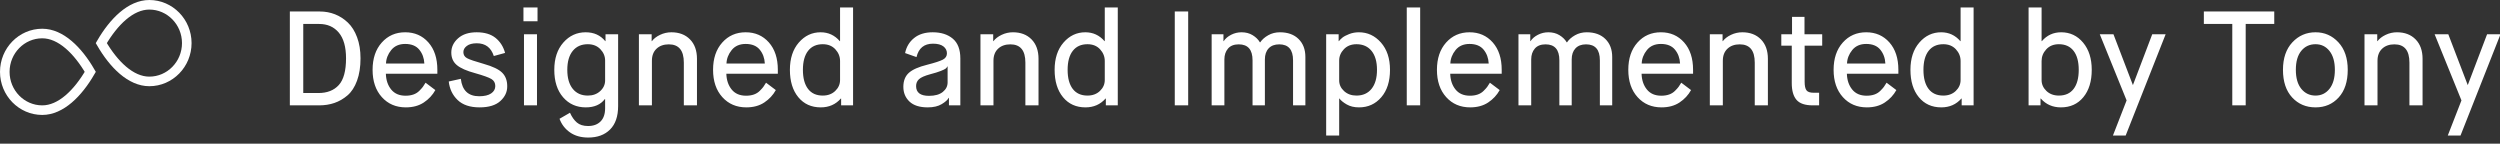 <?xml version="1.0" encoding="UTF-8"?>
<svg width="261px" height="15px" viewBox="0 0 261 15" version="1.1" xmlns="http://www.w3.org/2000/svg" xmlns:xlink="http://www.w3.org/1999/xlink">
    <rect x="0" y="0" width="261" height="15" fill="#333333" stroke="none"/>
    <!-- Generator: Sketch 55.2 (78181) - https://sketchapp.com -->
    <title>Group 10</title>
    <desc>Created with Sketch.</desc>
    <g id="Page-1" stroke="none" stroke-width="1" fill="none" fill-rule="evenodd">
        <g id="Web-Landing" transform="translate(-55, -5233)" fill-rule="nonzero">
            <g id="Group-10" transform="translate(55, 5230)">
                <path d="M31.66,12.712 L33.242,12.712 C34.157,12.712 34.866,12.434 35.37,11.879 C35.874,11.324 36.126,10.393 36.126,9.086 C36.126,7.901 35.874,7.007 35.37,6.405 C34.866,5.803 34.185,5.502 33.326,5.502 L31.66,5.502 L31.66,12.712 Z M30.26,14 L30.26,4.2 L33.396,4.2 C33.956,4.2 34.483,4.298 34.978,4.494 C35.473,4.69 35.921,4.979 36.322,5.362 C36.723,5.745 37.043,6.256 37.281,6.895 C37.519,7.534 37.638,8.265 37.638,9.086 C37.638,9.982 37.517,10.761 37.274,11.424 C37.031,12.087 36.7,12.598 36.28,12.957 C35.86,13.316 35.405,13.58 34.915,13.748 C34.425,13.916 33.891,14 33.312,14 L30.26,14 Z M44.428,11.634 L45.45,12.404 C45.161,12.927 44.759,13.358 44.246,13.699 C43.733,14.04 43.107,14.21 42.37,14.21 C41.343,14.21 40.508,13.853 39.864,13.139 C39.22,12.425 38.898,11.475 38.898,10.29 C38.898,9.105 39.218,8.155 39.857,7.441 C40.496,6.727 41.311,6.37 42.3,6.37 C43.289,6.37 44.097,6.722 44.722,7.427 C45.347,8.132 45.66,9.086 45.66,10.29 L45.66,10.696 L40.284,10.696 C40.303,11.359 40.487,11.907 40.837,12.341 C41.187,12.775 41.689,12.992 42.342,12.992 C42.65,12.992 42.923,12.95 43.161,12.866 C43.399,12.782 43.604,12.654 43.777,12.481 C43.95,12.308 44.073,12.171 44.148,12.068 C44.223,11.965 44.316,11.821 44.428,11.634 Z M40.298,9.632 L44.302,9.632 C44.274,9.063 44.097,8.58 43.77,8.183 C43.443,7.786 42.953,7.588 42.3,7.588 C41.675,7.588 41.189,7.8 40.844,8.225 C40.499,8.65 40.317,9.119 40.298,9.632 Z M46.85,11.508 L48.11,11.228 C48.25,12.441 48.889,13.048 50.028,13.048 C50.569,13.048 50.985,12.95 51.274,12.754 C51.563,12.558 51.708,12.301 51.708,11.984 C51.708,11.657 51.573,11.412 51.302,11.249 C51.031,11.086 50.467,10.883 49.608,10.64 C48.712,10.397 48.073,10.115 47.69,9.793 C47.307,9.471 47.116,9.035 47.116,8.484 C47.116,7.915 47.352,7.42 47.823,7 C48.294,6.58 48.941,6.37 49.762,6.37 C50.593,6.37 51.251,6.566 51.736,6.958 C52.221,7.35 52.553,7.873 52.73,8.526 L51.554,8.848 C51.265,7.961 50.672,7.518 49.776,7.518 C49.328,7.518 48.983,7.609 48.74,7.791 C48.497,7.973 48.376,8.19 48.376,8.442 C48.376,8.722 48.502,8.932 48.754,9.072 C49.006,9.212 49.594,9.413 50.518,9.674 C51.442,9.935 52.079,10.241 52.429,10.591 C52.779,10.941 52.954,11.41 52.954,11.998 C52.963,12.586 52.725,13.102 52.24,13.545 C51.755,13.988 51.031,14.21 50.07,14.21 C49.071,14.21 48.306,13.953 47.774,13.44 C47.242,12.927 46.934,12.283 46.85,11.508 Z M54.704,14 L54.704,6.58 L56.062,6.58 L56.062,14 L54.704,14 Z M54.648,5.222 L54.648,3.78 L56.118,3.78 L56.118,5.222 L54.648,5.222 Z M58.414,15.4 L59.506,14.77 C59.702,15.209 59.942,15.549 60.227,15.792 C60.512,16.035 60.901,16.156 61.396,16.156 C61.947,16.156 62.381,15.997 62.698,15.68 C63.015,15.363 63.174,14.905 63.174,14.308 L63.174,13.342 L63.146,13.342 C62.707,13.921 62.045,14.21 61.158,14.21 C60.187,14.21 59.396,13.858 58.785,13.153 C58.174,12.448 57.868,11.494 57.868,10.29 C57.868,9.105 58.183,8.155 58.813,7.441 C59.443,6.727 60.22,6.37 61.144,6.37 C62.003,6.37 62.684,6.678 63.188,7.294 L63.216,7.294 L63.216,6.58 L64.532,6.58 L64.532,14.07 C64.532,15.143 64.252,15.96 63.692,16.52 C63.132,17.08 62.371,17.36 61.41,17.36 C60.654,17.36 60.019,17.18 59.506,16.821 C58.993,16.462 58.629,15.988 58.414,15.4 Z M63.174,11.396 L63.174,9.324 C63.174,8.876 63.008,8.479 62.677,8.134 C62.346,7.789 61.909,7.616 61.368,7.616 C60.696,7.616 60.171,7.849 59.793,8.316 C59.415,8.783 59.226,9.441 59.226,10.29 C59.226,11.139 59.415,11.8 59.793,12.271 C60.171,12.742 60.696,12.978 61.368,12.978 C61.891,12.978 62.322,12.822 62.663,12.509 C63.004,12.196 63.174,11.825 63.174,11.396 Z M66.702,14 L66.702,6.58 L68.032,6.58 L68.032,7.294 L68.06,7.294 C68.256,7.033 68.541,6.813 68.914,6.636 C69.287,6.459 69.679,6.37 70.09,6.37 C70.902,6.37 71.551,6.617 72.036,7.112 C72.521,7.607 72.764,8.283 72.764,9.142 L72.764,14 L71.392,14 L71.392,9.534 C71.392,8.265 70.869,7.63 69.824,7.63 C69.292,7.63 68.865,7.782 68.543,8.085 C68.221,8.388 68.06,8.806 68.06,9.338 L68.06,14 L66.702,14 Z M79.974,11.634 L80.996,12.404 C80.707,12.927 80.305,13.358 79.792,13.699 C79.279,14.04 78.653,14.21 77.916,14.21 C76.889,14.21 76.054,13.853 75.41,13.139 C74.766,12.425 74.444,11.475 74.444,10.29 C74.444,9.105 74.764,8.155 75.403,7.441 C76.042,6.727 76.857,6.37 77.846,6.37 C78.835,6.37 79.643,6.722 80.268,7.427 C80.893,8.132 81.206,9.086 81.206,10.29 L81.206,10.696 L75.83,10.696 C75.849,11.359 76.033,11.907 76.383,12.341 C76.733,12.775 77.235,12.992 77.888,12.992 C78.196,12.992 78.469,12.95 78.707,12.866 C78.945,12.782 79.15,12.654 79.323,12.481 C79.496,12.308 79.619,12.171 79.694,12.068 C79.769,11.965 79.862,11.821 79.974,11.634 Z M75.844,9.632 L79.848,9.632 C79.82,9.063 79.643,8.58 79.316,8.183 C78.989,7.786 78.499,7.588 77.846,7.588 C77.221,7.588 76.735,7.8 76.39,8.225 C76.045,8.65 75.863,9.119 75.844,9.632 Z M87.702,11.354 L87.702,9.366 C87.702,8.909 87.539,8.503 87.212,8.148 C86.885,7.793 86.447,7.616 85.896,7.616 C85.233,7.616 84.722,7.847 84.363,8.309 C84.004,8.771 83.824,9.431 83.824,10.29 C83.824,11.149 84.001,11.811 84.356,12.278 C84.711,12.745 85.224,12.978 85.896,12.978 C86.428,12.978 86.862,12.817 87.198,12.495 C87.534,12.173 87.702,11.793 87.702,11.354 Z M87.814,14 L87.814,13.286 L87.786,13.286 C87.245,13.902 86.545,14.21 85.686,14.21 C84.706,14.21 83.924,13.855 83.341,13.146 C82.758,12.437 82.466,11.485 82.466,10.29 C82.466,9.105 82.776,8.155 83.397,7.441 C84.018,6.727 84.776,6.37 85.672,6.37 C86.475,6.37 87.142,6.678 87.674,7.294 L87.702,7.294 L87.702,3.78 L89.06,3.78 L89.06,14 L87.814,14 Z M99.07,14 L99.07,13.216 L99.042,13.216 C98.939,13.421 98.699,13.638 98.321,13.867 C97.943,14.096 97.455,14.21 96.858,14.21 C96.009,14.21 95.372,14.007 94.947,13.601 C94.522,13.195 94.31,12.684 94.31,12.068 C94.31,11.443 94.499,10.957 94.877,10.612 C95.255,10.267 95.897,9.982 96.802,9.758 C97.605,9.553 98.148,9.375 98.433,9.226 C98.718,9.077 98.86,8.857 98.86,8.568 C98.86,8.279 98.739,8.038 98.496,7.847 C98.253,7.656 97.889,7.56 97.404,7.56 C96.48,7.56 95.906,8.027 95.682,8.96 L94.492,8.54 C94.623,7.896 94.935,7.373 95.43,6.972 C95.925,6.571 96.573,6.37 97.376,6.37 C98.244,6.37 98.942,6.592 99.469,7.035 C99.996,7.478 100.26,8.167 100.26,9.1 L100.26,14 L99.07,14 Z M97.11,10.752 C96.531,10.911 96.142,11.083 95.941,11.27 C95.74,11.457 95.64,11.695 95.64,11.984 C95.64,12.665 96.088,13.006 96.984,13.006 C97.609,13.006 98.09,12.871 98.426,12.6 C98.762,12.329 98.93,11.998 98.93,11.606 L98.93,9.94 L98.902,9.94 C98.865,10.024 98.809,10.096 98.734,10.157 C98.659,10.218 98.487,10.302 98.216,10.409 C97.945,10.516 97.577,10.631 97.11,10.752 Z M102.36,14 L102.36,6.58 L103.69,6.58 L103.69,7.294 L103.718,7.294 C103.914,7.033 104.199,6.813 104.572,6.636 C104.945,6.459 105.337,6.37 105.748,6.37 C106.56,6.37 107.209,6.617 107.694,7.112 C108.179,7.607 108.422,8.283 108.422,9.142 L108.422,14 L107.05,14 L107.05,9.534 C107.05,8.265 106.527,7.63 105.482,7.63 C104.95,7.63 104.523,7.782 104.201,8.085 C103.879,8.388 103.718,8.806 103.718,9.338 L103.718,14 L102.36,14 Z M115.338,11.354 L115.338,9.366 C115.338,8.909 115.175,8.503 114.848,8.148 C114.521,7.793 114.083,7.616 113.532,7.616 C112.869,7.616 112.358,7.847 111.999,8.309 C111.64,8.771 111.46,9.431 111.46,10.29 C111.46,11.149 111.637,11.811 111.992,12.278 C112.347,12.745 112.86,12.978 113.532,12.978 C114.064,12.978 114.498,12.817 114.834,12.495 C115.17,12.173 115.338,11.793 115.338,11.354 Z M115.45,14 L115.45,13.286 L115.422,13.286 C114.881,13.902 114.181,14.21 113.322,14.21 C112.342,14.21 111.56,13.855 110.977,13.146 C110.394,12.437 110.102,11.485 110.102,10.29 C110.102,9.105 110.412,8.155 111.033,7.441 C111.654,6.727 112.412,6.37 113.308,6.37 C114.111,6.37 114.778,6.678 115.31,7.294 L115.338,7.294 L115.338,3.78 L116.696,3.78 L116.696,14 L115.45,14 Z M122.646,14 L122.646,4.2 L124.046,4.2 L124.046,14 L122.646,14 Z M126.496,14 L126.496,6.58 L127.728,6.58 L127.728,7.294 L127.756,7.294 C127.933,7.023 128.192,6.802 128.533,6.629 C128.874,6.456 129.235,6.37 129.618,6.37 C130.057,6.37 130.442,6.47 130.773,6.671 C131.104,6.872 131.359,7.121 131.536,7.42 L131.564,7.42 C131.76,7.131 132.04,6.883 132.404,6.678 C132.768,6.473 133.174,6.37 133.622,6.37 C134.443,6.37 135.092,6.603 135.568,7.07 C136.044,7.537 136.282,8.162 136.282,8.946 L136.282,14 L134.994,14 L134.994,9.296 C134.994,8.185 134.513,7.63 133.552,7.63 C133.076,7.63 132.707,7.77 132.446,8.05 C132.185,8.33 132.054,8.713 132.054,9.198 L132.054,14 L130.766,14 L130.766,9.296 C130.766,8.185 130.285,7.63 129.324,7.63 C128.829,7.63 128.456,7.777 128.204,8.071 C127.952,8.365 127.826,8.741 127.826,9.198 L127.826,14 L126.496,14 Z M139.81,9.324 L139.81,11.396 C139.81,11.825 139.98,12.196 140.321,12.509 C140.662,12.822 141.093,12.978 141.616,12.978 C142.288,12.978 142.813,12.742 143.191,12.271 C143.569,11.8 143.758,11.139 143.758,10.29 C143.758,9.441 143.569,8.783 143.191,8.316 C142.813,7.849 142.288,7.616 141.616,7.616 C141.075,7.616 140.638,7.789 140.307,8.134 C139.976,8.479 139.81,8.876 139.81,9.324 Z M138.452,17.15 L138.452,6.58 L139.754,6.58 L139.754,7.294 L139.782,7.294 C139.875,7.173 139.997,7.051 140.146,6.93 C140.295,6.809 140.529,6.685 140.846,6.559 C141.163,6.433 141.504,6.37 141.868,6.37 C142.773,6.37 143.541,6.727 144.171,7.441 C144.801,8.155 145.116,9.105 145.116,10.29 C145.116,11.494 144.813,12.448 144.206,13.153 C143.599,13.858 142.825,14.21 141.882,14.21 C141.378,14.21 140.949,14.107 140.594,13.902 C140.239,13.697 139.987,13.491 139.838,13.286 L139.81,13.286 L139.81,17.15 L138.452,17.15 Z M146.866,14 L146.866,3.78 L148.266,3.78 L148.266,14 L146.866,14 Z M155.546,11.634 L156.568,12.404 C156.279,12.927 155.877,13.358 155.364,13.699 C154.851,14.04 154.225,14.21 153.488,14.21 C152.461,14.21 151.626,13.853 150.982,13.139 C150.338,12.425 150.016,11.475 150.016,10.29 C150.016,9.105 150.336,8.155 150.975,7.441 C151.614,6.727 152.429,6.37 153.418,6.37 C154.407,6.37 155.215,6.722 155.84,7.427 C156.465,8.132 156.778,9.086 156.778,10.29 L156.778,10.696 L151.402,10.696 C151.421,11.359 151.605,11.907 151.955,12.341 C152.305,12.775 152.807,12.992 153.46,12.992 C153.768,12.992 154.041,12.95 154.279,12.866 C154.517,12.782 154.722,12.654 154.895,12.481 C155.068,12.308 155.191,12.171 155.266,12.068 C155.341,11.965 155.434,11.821 155.546,11.634 Z M151.416,9.632 L155.42,9.632 C155.392,9.063 155.215,8.58 154.888,8.183 C154.561,7.786 154.071,7.588 153.418,7.588 C152.793,7.588 152.307,7.8 151.962,8.225 C151.617,8.65 151.435,9.119 151.416,9.632 Z M158.528,14 L158.528,6.58 L159.76,6.58 L159.76,7.294 L159.788,7.294 C159.965,7.023 160.224,6.802 160.565,6.629 C160.906,6.456 161.267,6.37 161.65,6.37 C162.089,6.37 162.474,6.47 162.805,6.671 C163.136,6.872 163.391,7.121 163.568,7.42 L163.596,7.42 C163.792,7.131 164.072,6.883 164.436,6.678 C164.8,6.473 165.206,6.37 165.654,6.37 C166.475,6.37 167.124,6.603 167.6,7.07 C168.076,7.537 168.314,8.162 168.314,8.946 L168.314,14 L167.026,14 L167.026,9.296 C167.026,8.185 166.545,7.63 165.584,7.63 C165.108,7.63 164.739,7.77 164.478,8.05 C164.217,8.33 164.086,8.713 164.086,9.198 L164.086,14 L162.798,14 L162.798,9.296 C162.798,8.185 162.317,7.63 161.356,7.63 C160.861,7.63 160.488,7.777 160.236,8.071 C159.984,8.365 159.858,8.741 159.858,9.198 L159.858,14 L158.528,14 Z M175.524,11.634 L176.546,12.404 C176.257,12.927 175.855,13.358 175.342,13.699 C174.829,14.04 174.203,14.21 173.466,14.21 C172.439,14.21 171.604,13.853 170.96,13.139 C170.316,12.425 169.994,11.475 169.994,10.29 C169.994,9.105 170.314,8.155 170.953,7.441 C171.592,6.727 172.407,6.37 173.396,6.37 C174.385,6.37 175.193,6.722 175.818,7.427 C176.443,8.132 176.756,9.086 176.756,10.29 L176.756,10.696 L171.38,10.696 C171.399,11.359 171.583,11.907 171.933,12.341 C172.283,12.775 172.785,12.992 173.438,12.992 C173.746,12.992 174.019,12.95 174.257,12.866 C174.495,12.782 174.7,12.654 174.873,12.481 C175.046,12.308 175.169,12.171 175.244,12.068 C175.319,11.965 175.412,11.821 175.524,11.634 Z M171.394,9.632 L175.398,9.632 C175.37,9.063 175.193,8.58 174.866,8.183 C174.539,7.786 174.049,7.588 173.396,7.588 C172.771,7.588 172.285,7.8 171.94,8.225 C171.595,8.65 171.413,9.119 171.394,9.632 Z M178.506,14 L178.506,6.58 L179.836,6.58 L179.836,7.294 L179.864,7.294 C180.06,7.033 180.345,6.813 180.718,6.636 C181.091,6.459 181.483,6.37 181.894,6.37 C182.706,6.37 183.355,6.617 183.84,7.112 C184.325,7.607 184.568,8.283 184.568,9.142 L184.568,14 L183.196,14 L183.196,9.534 C183.196,8.265 182.673,7.63 181.628,7.63 C181.096,7.63 180.669,7.782 180.347,8.085 C180.025,8.388 179.864,8.806 179.864,9.338 L179.864,14 L178.506,14 Z M187.06,11.676 L187.06,7.77 L185.968,7.77 L185.968,6.58 L187.088,6.58 L187.088,4.76 L188.39,4.76 L188.39,6.58 L190.238,6.58 L190.238,7.77 L188.404,7.77 L188.404,11.536 C188.404,11.956 188.467,12.252 188.593,12.425 C188.719,12.598 188.973,12.684 189.356,12.684 L189.916,12.684 L189.916,14 L189.258,14 C188.455,14 187.888,13.809 187.557,13.426 C187.226,13.043 187.06,12.46 187.06,11.676 Z M196.958,11.634 L197.98,12.404 C197.691,12.927 197.289,13.358 196.776,13.699 C196.263,14.04 195.637,14.21 194.9,14.21 C193.873,14.21 193.038,13.853 192.394,13.139 C191.75,12.425 191.428,11.475 191.428,10.29 C191.428,9.105 191.748,8.155 192.387,7.441 C193.026,6.727 193.841,6.37 194.83,6.37 C195.819,6.37 196.627,6.722 197.252,7.427 C197.877,8.132 198.19,9.086 198.19,10.29 L198.19,10.696 L192.814,10.696 C192.833,11.359 193.017,11.907 193.367,12.341 C193.717,12.775 194.219,12.992 194.872,12.992 C195.18,12.992 195.453,12.95 195.691,12.866 C195.929,12.782 196.134,12.654 196.307,12.481 C196.48,12.308 196.603,12.171 196.678,12.068 C196.753,11.965 196.846,11.821 196.958,11.634 Z M192.828,9.632 L196.832,9.632 C196.804,9.063 196.627,8.58 196.3,8.183 C195.973,7.786 195.483,7.588 194.83,7.588 C194.205,7.588 193.719,7.8 193.374,8.225 C193.029,8.65 192.847,9.119 192.828,9.632 Z M204.686,11.354 L204.686,9.366 C204.686,8.909 204.523,8.503 204.196,8.148 C203.869,7.793 203.431,7.616 202.88,7.616 C202.217,7.616 201.706,7.847 201.347,8.309 C200.988,8.771 200.808,9.431 200.808,10.29 C200.808,11.149 200.985,11.811 201.34,12.278 C201.695,12.745 202.208,12.978 202.88,12.978 C203.412,12.978 203.846,12.817 204.182,12.495 C204.518,12.173 204.686,11.793 204.686,11.354 Z M204.798,14 L204.798,13.286 L204.77,13.286 C204.229,13.902 203.529,14.21 202.67,14.21 C201.69,14.21 200.908,13.855 200.325,13.146 C199.742,12.437 199.45,11.485 199.45,10.29 C199.45,9.105 199.76,8.155 200.381,7.441 C201.002,6.727 201.76,6.37 202.656,6.37 C203.459,6.37 204.126,6.678 204.658,7.294 L204.686,7.294 L204.686,3.78 L206.044,3.78 L206.044,14 L204.798,14 Z M213.142,9.366 L213.142,11.354 C213.142,11.793 213.31,12.173 213.646,12.495 C213.982,12.817 214.416,12.978 214.948,12.978 C215.62,12.978 216.133,12.745 216.488,12.278 C216.843,11.811 217.02,11.149 217.02,10.29 C217.02,9.431 216.84,8.771 216.481,8.309 C216.122,7.847 215.611,7.616 214.948,7.616 C214.397,7.616 213.959,7.793 213.632,8.148 C213.305,8.503 213.142,8.909 213.142,9.366 Z M211.784,14 L211.784,3.78 L213.142,3.78 L213.142,7.294 L213.17,7.294 C213.702,6.678 214.374,6.37 215.186,6.37 C216.11,6.37 216.873,6.729 217.475,7.448 C218.077,8.167 218.378,9.114 218.378,10.29 C218.378,11.485 218.086,12.437 217.503,13.146 C216.92,13.855 216.138,14.21 215.158,14.21 C214.299,14.21 213.599,13.902 213.058,13.286 L213.03,13.286 L213.03,14 L211.784,14 Z M220.59,17.15 L222.018,13.482 L219.218,6.58 L220.646,6.58 L222.676,11.886 L224.692,6.58 L226.092,6.58 L221.92,17.15 L220.59,17.15 Z M233.05,14 L233.05,5.502 L230.082,5.502 L230.082,4.2 L237.432,4.2 L237.432,5.502 L234.45,5.502 L234.45,14 L233.05,14 Z M241.744,12.978 C242.341,12.978 242.827,12.742 243.2,12.271 C243.573,11.8 243.76,11.139 243.76,10.29 C243.76,9.45 243.573,8.794 243.2,8.323 C242.827,7.852 242.341,7.616 241.744,7.616 C241.128,7.616 240.631,7.847 240.253,8.309 C239.875,8.771 239.686,9.431 239.686,10.29 C239.686,11.149 239.877,11.811 240.26,12.278 C240.643,12.745 241.137,12.978 241.744,12.978 Z M241.744,14.21 C240.755,14.21 239.94,13.865 239.301,13.174 C238.662,12.483 238.342,11.522 238.342,10.29 C238.342,9.077 238.669,8.12 239.322,7.42 C239.975,6.72 240.783,6.37 241.744,6.37 C242.687,6.37 243.482,6.72 244.131,7.42 C244.78,8.12 245.104,9.077 245.104,10.29 C245.104,11.522 244.789,12.483 244.159,13.174 C243.529,13.865 242.724,14.21 241.744,14.21 Z M246.854,14 L246.854,6.58 L248.184,6.58 L248.184,7.294 L248.212,7.294 C248.408,7.033 248.693,6.813 249.066,6.636 C249.439,6.459 249.831,6.37 250.242,6.37 C251.054,6.37 251.703,6.617 252.188,7.112 C252.673,7.607 252.916,8.283 252.916,9.142 L252.916,14 L251.544,14 L251.544,9.534 C251.544,8.265 251.021,7.63 249.976,7.63 C249.444,7.63 249.017,7.782 248.695,8.085 C248.373,8.388 248.212,8.806 248.212,9.338 L248.212,14 L246.854,14 Z M255.548,17.15 L256.976,13.482 L254.176,6.58 L255.604,6.58 L257.634,11.886 L259.65,6.58 L261.05,6.58 L256.878,17.15 L255.548,17.15 Z" id="DesignedandImplementedbyTony" fill="#FFFFFF"></path>
                <g id="i-2" transform="translate(0, 3)" stroke="#FFFFFF">
                    <path d="M9.425,7.5 C8.134,5.274 6.354,3.5 4.411,3.5 C2.257,3.5 0.5,5.293 0.5,7.5 C0.5,9.707 2.257,11.5 4.411,11.5 C6.355,11.5 8.133,9.726 9.425,7.5 Z" id="Path"></path>
                    <path d="M10.575,4.5 C11.866,6.726 13.646,8.5 15.589,8.5 C17.743,8.5 19.5,6.707 19.5,4.5 C19.5,2.293 17.743,0.5 15.589,0.5 C13.646,0.5 11.866,2.274 10.575,4.5 Z" id="Path"></path>
                </g>
            </g>
        </g>
    </g>
</svg>